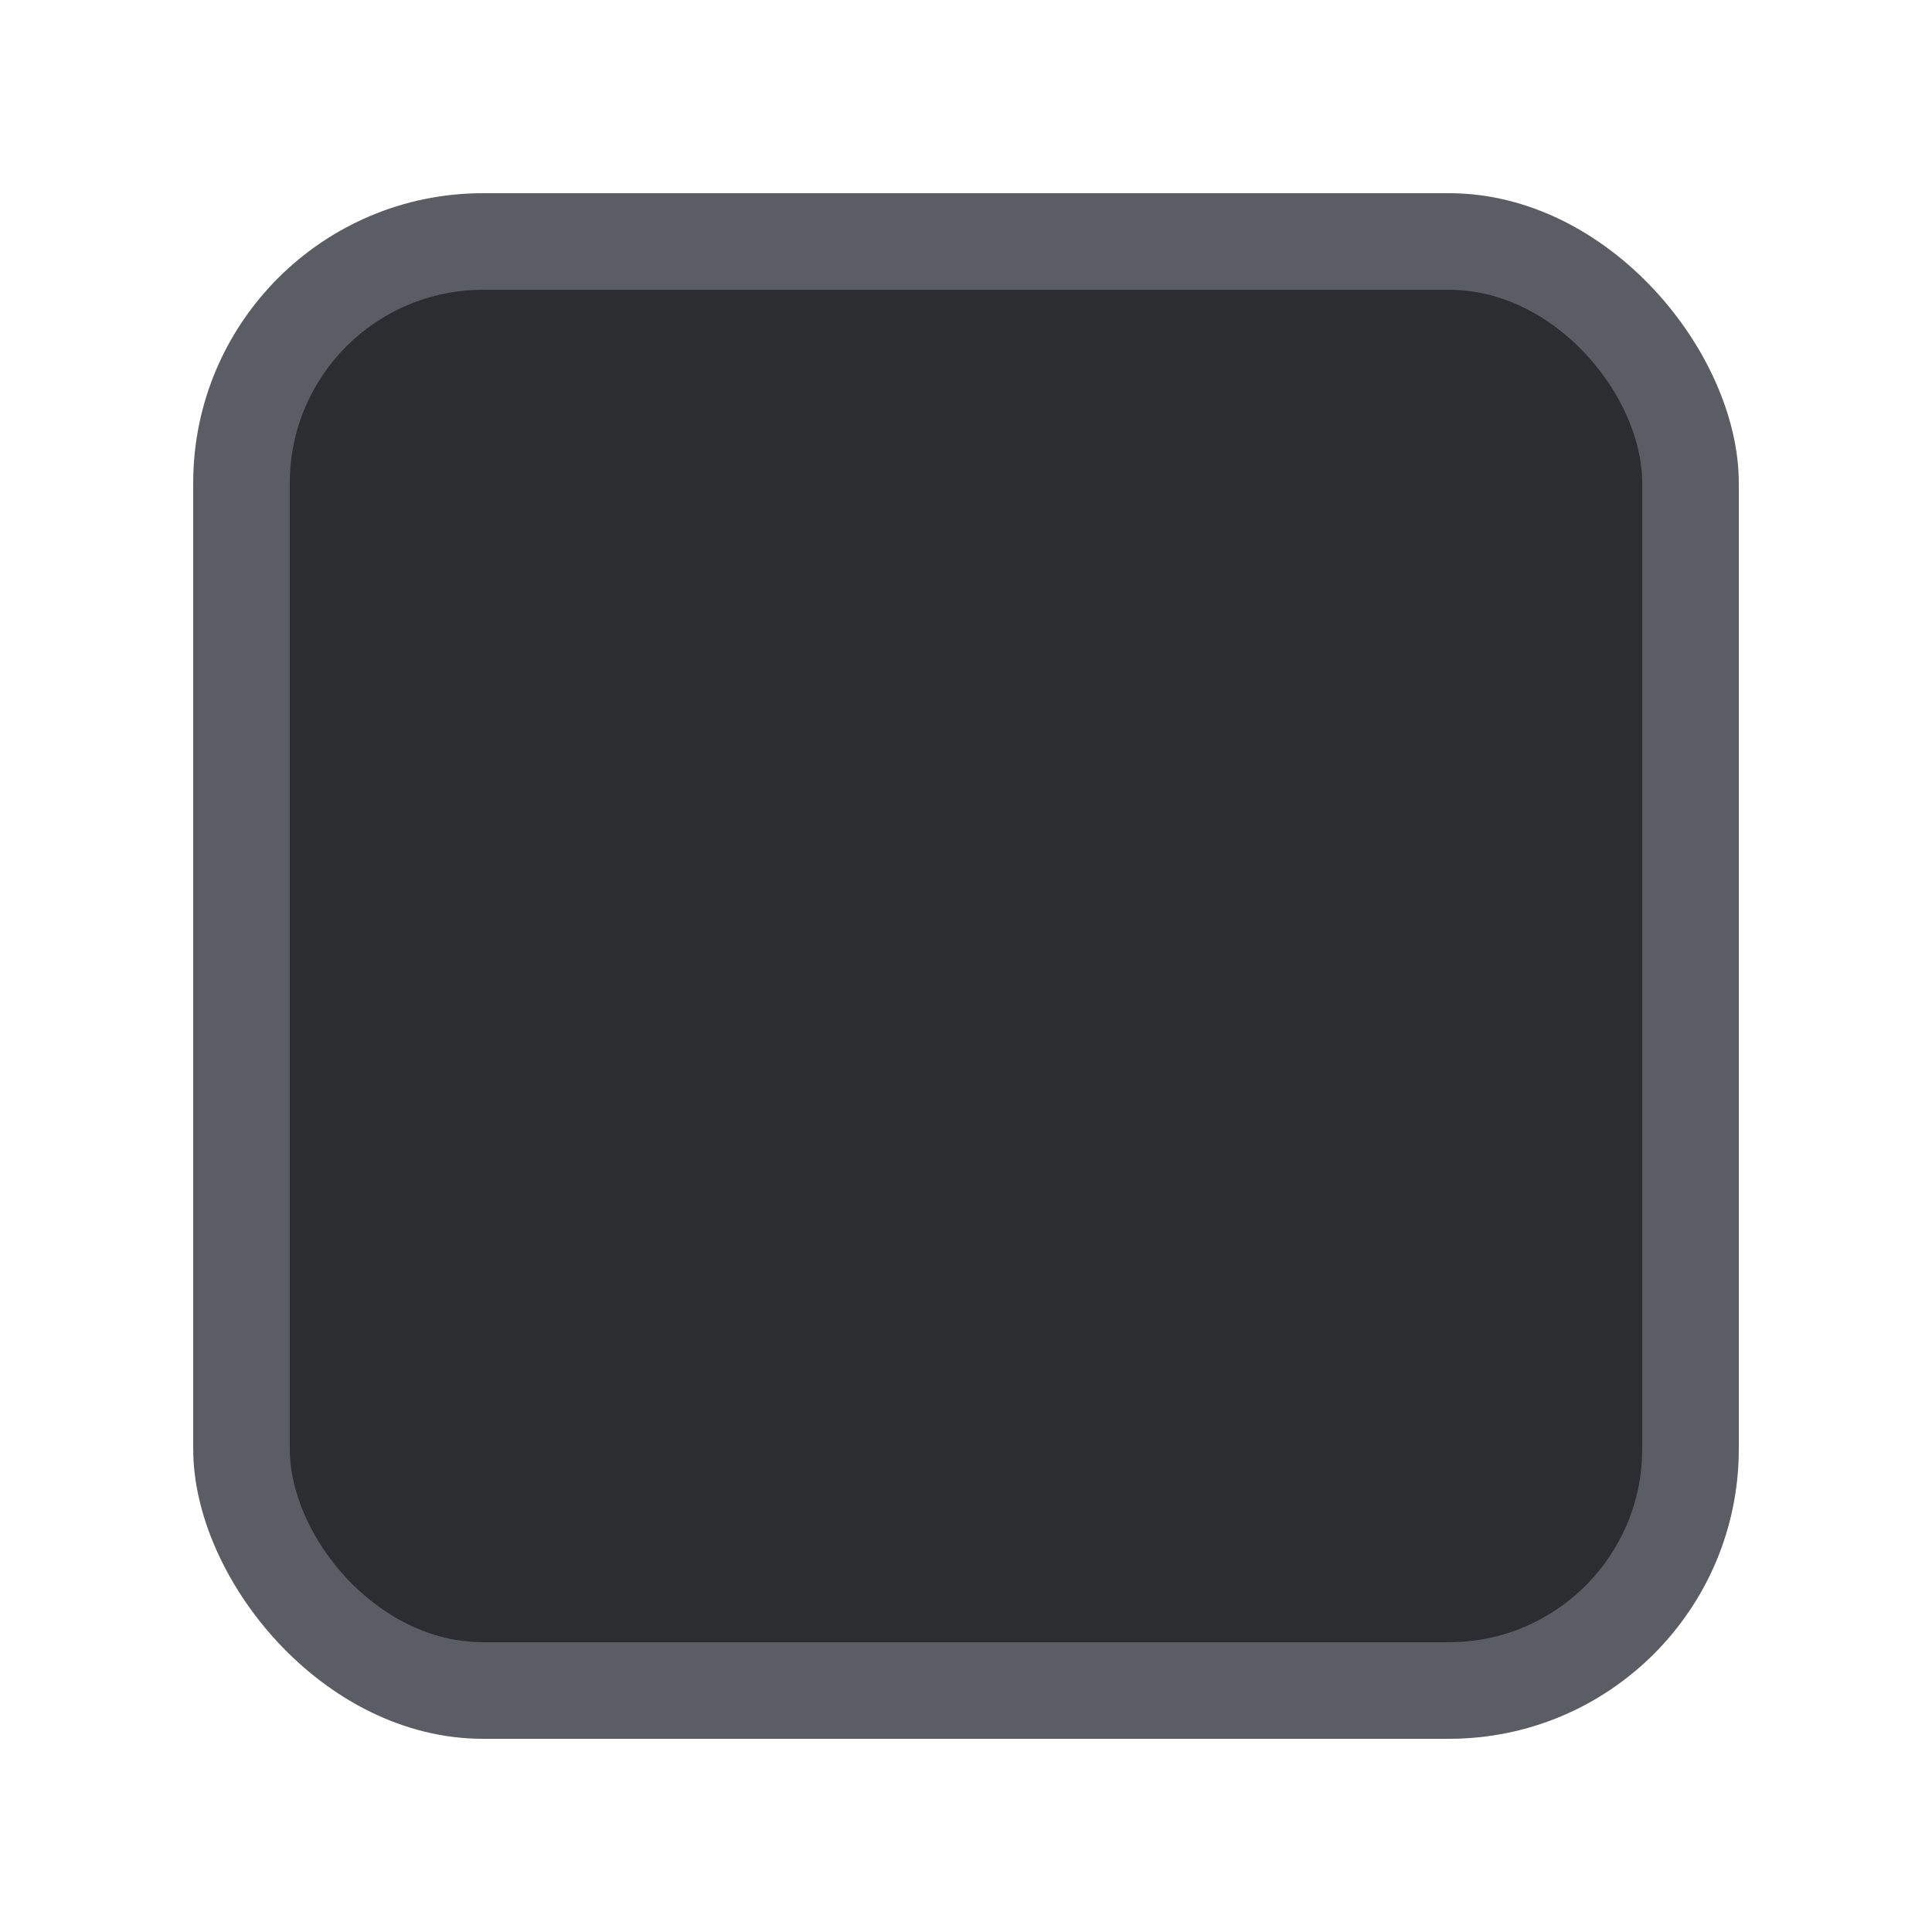<svg width="20" height="20" viewBox="0 0 20 20" fill="none" xmlns="http://www.w3.org/2000/svg">
    <rect x="2" y="2" width="16" height="16" rx="3" fill="#5A5D63"/>
    <rect x="3" y="3" width="14" height="14" rx="2" fill="#2B2D30"/>
</svg>
